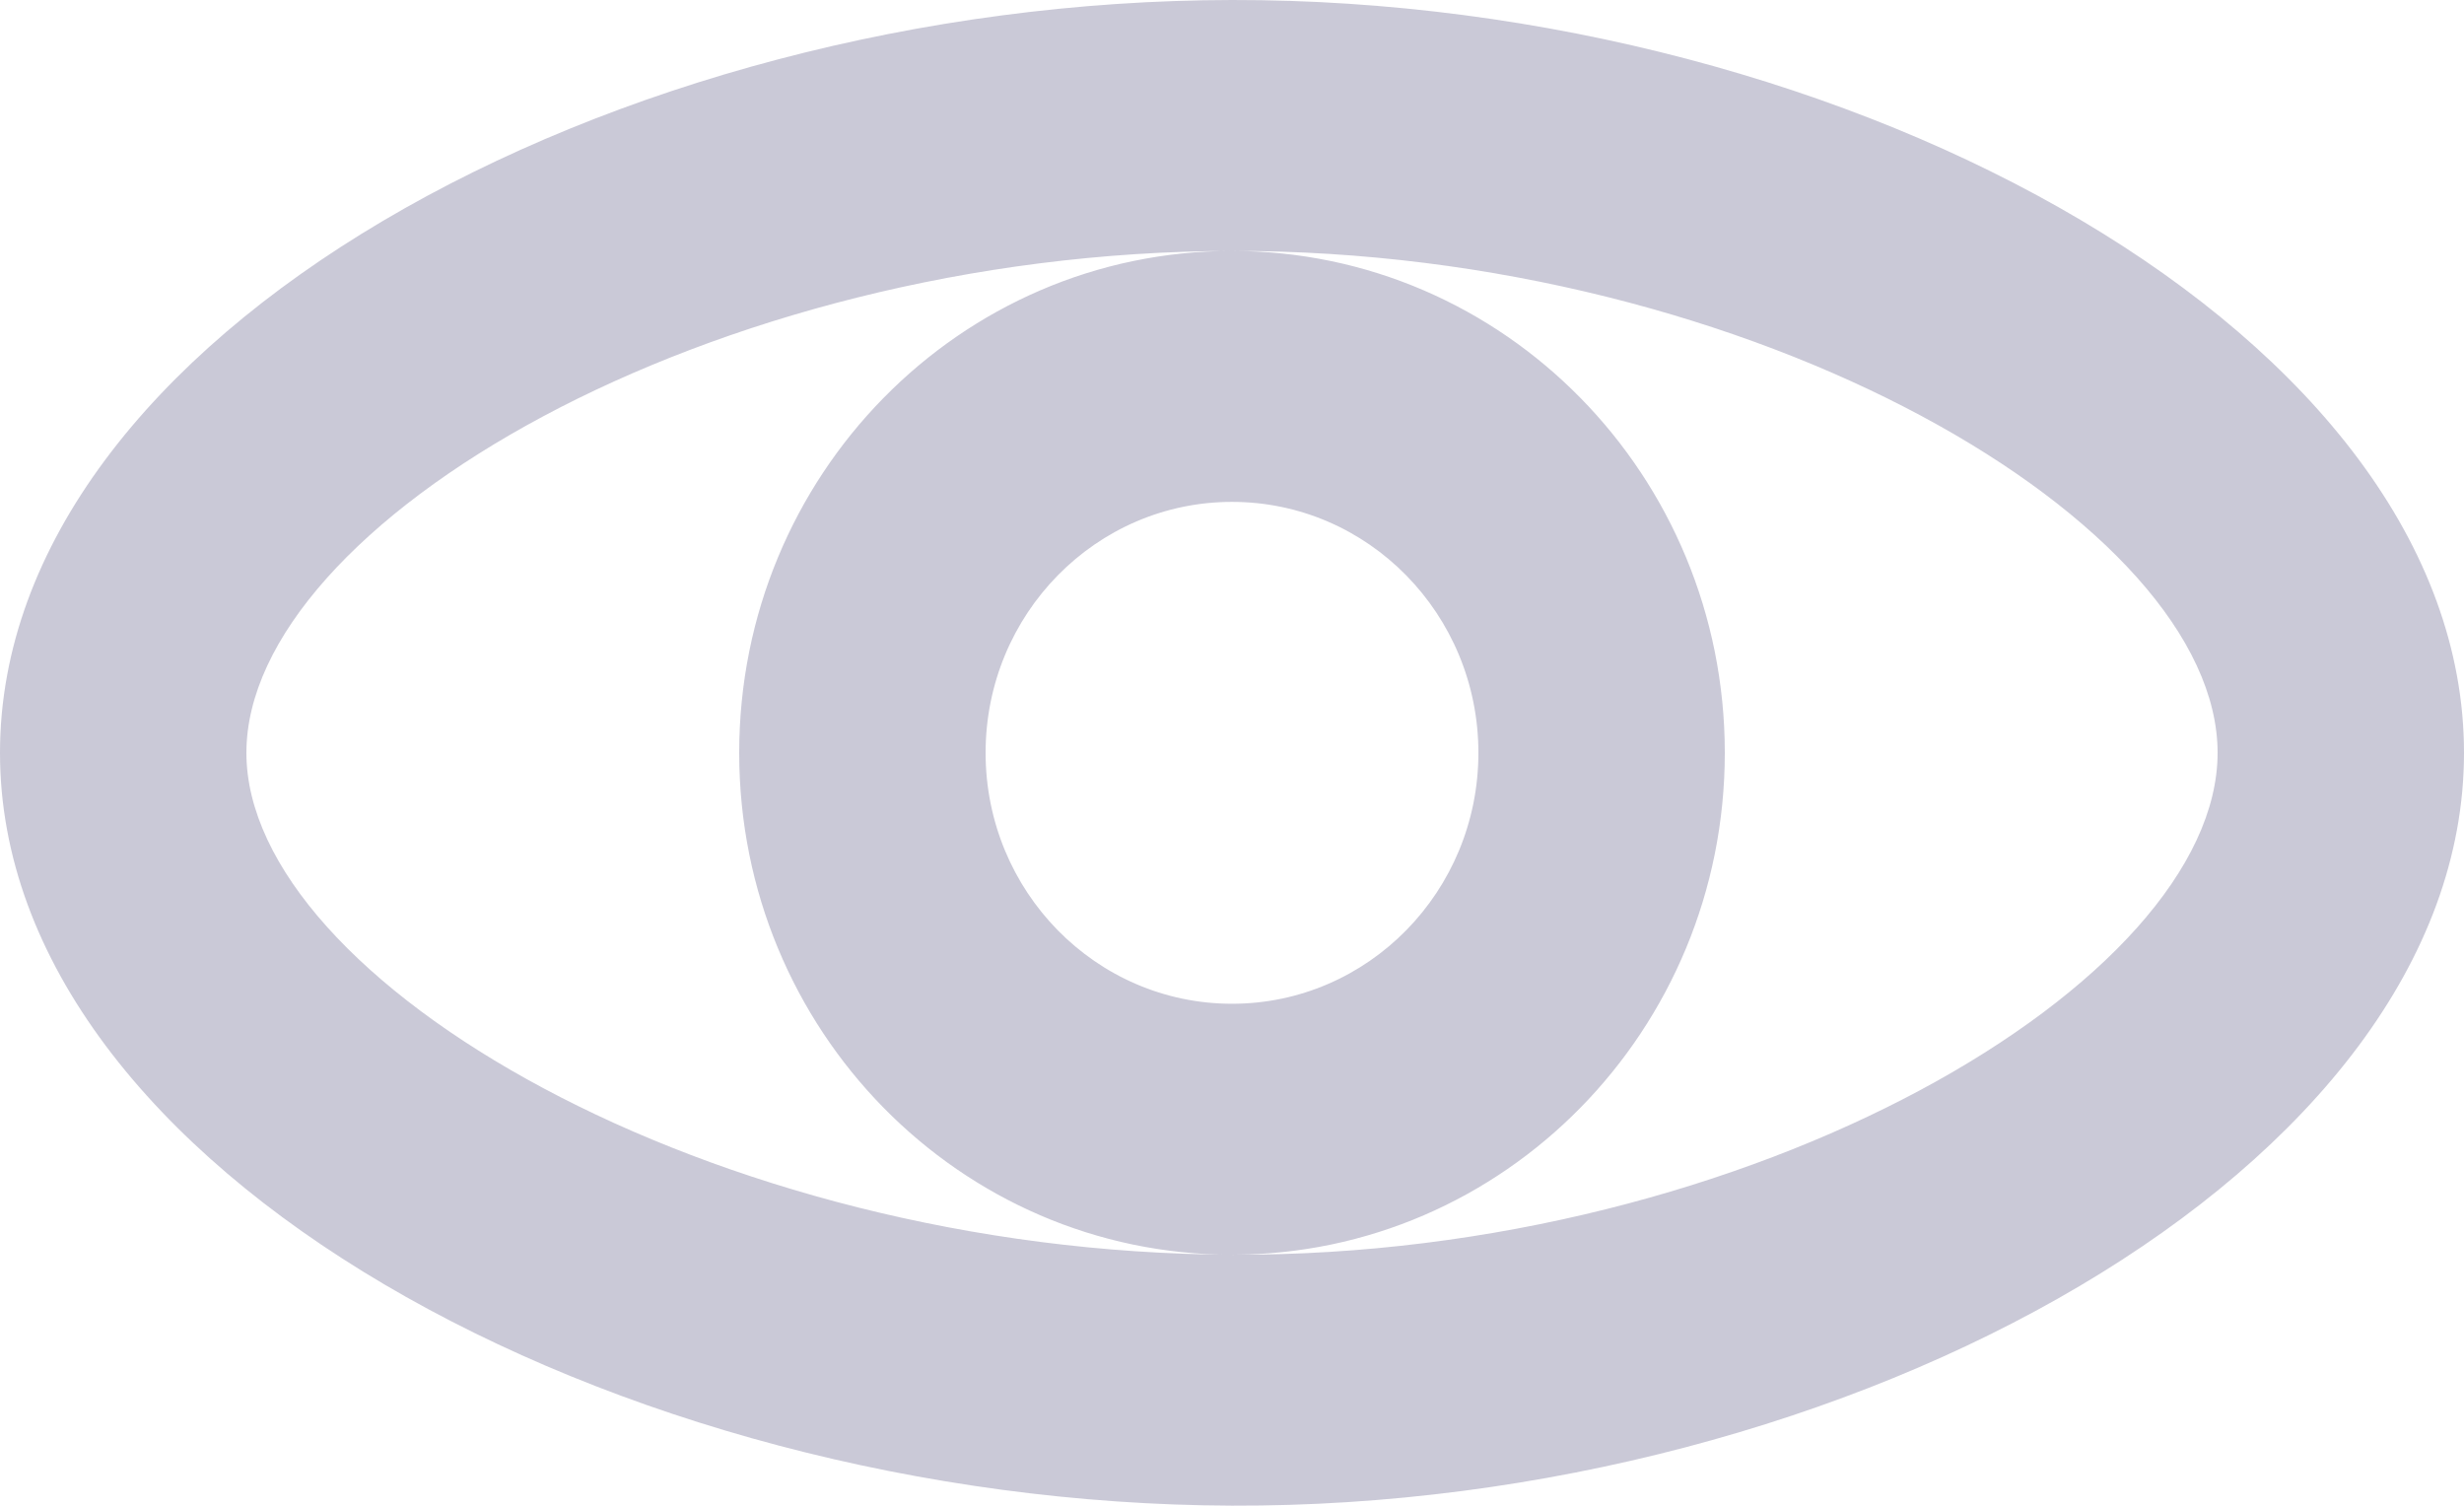 <svg xmlns="http://www.w3.org/2000/svg" width="1221.246" height="746.257" viewBox="0 0 1221.246 746.257">
  <path id="eye" d="M122.125,373.126c0,112.56,229.594,247.817,488.926,248.75,257.561.933,488.071-135.445,488.071-248.75,0-113.492-229.228-249.123-488.315-248.75C350.986,124.749,122.125,259.945,122.125,373.126ZM610.623,0C918.5-.435,1221.246,167.037,1221.246,373.126S916.911,747.309,610.623,746.252,0,579.216,0,373.126,302.747.436,610.623,0Zm0,124.375c134.9,0,244.249,111.369,244.249,248.75s-109.354,248.75-244.249,248.75S366.374,510.507,366.374,373.126,475.728,124.376,610.623,124.376Zm0,124.375c-67.448,0-122.125,55.685-122.125,124.375S543.175,497.5,610.623,497.5s122.124-55.685,122.124-124.375S678.07,248.751,610.623,248.751Z" transform="translate(0 0)" fill="#0e0d4c" opacity="0.22"/>
</svg>
